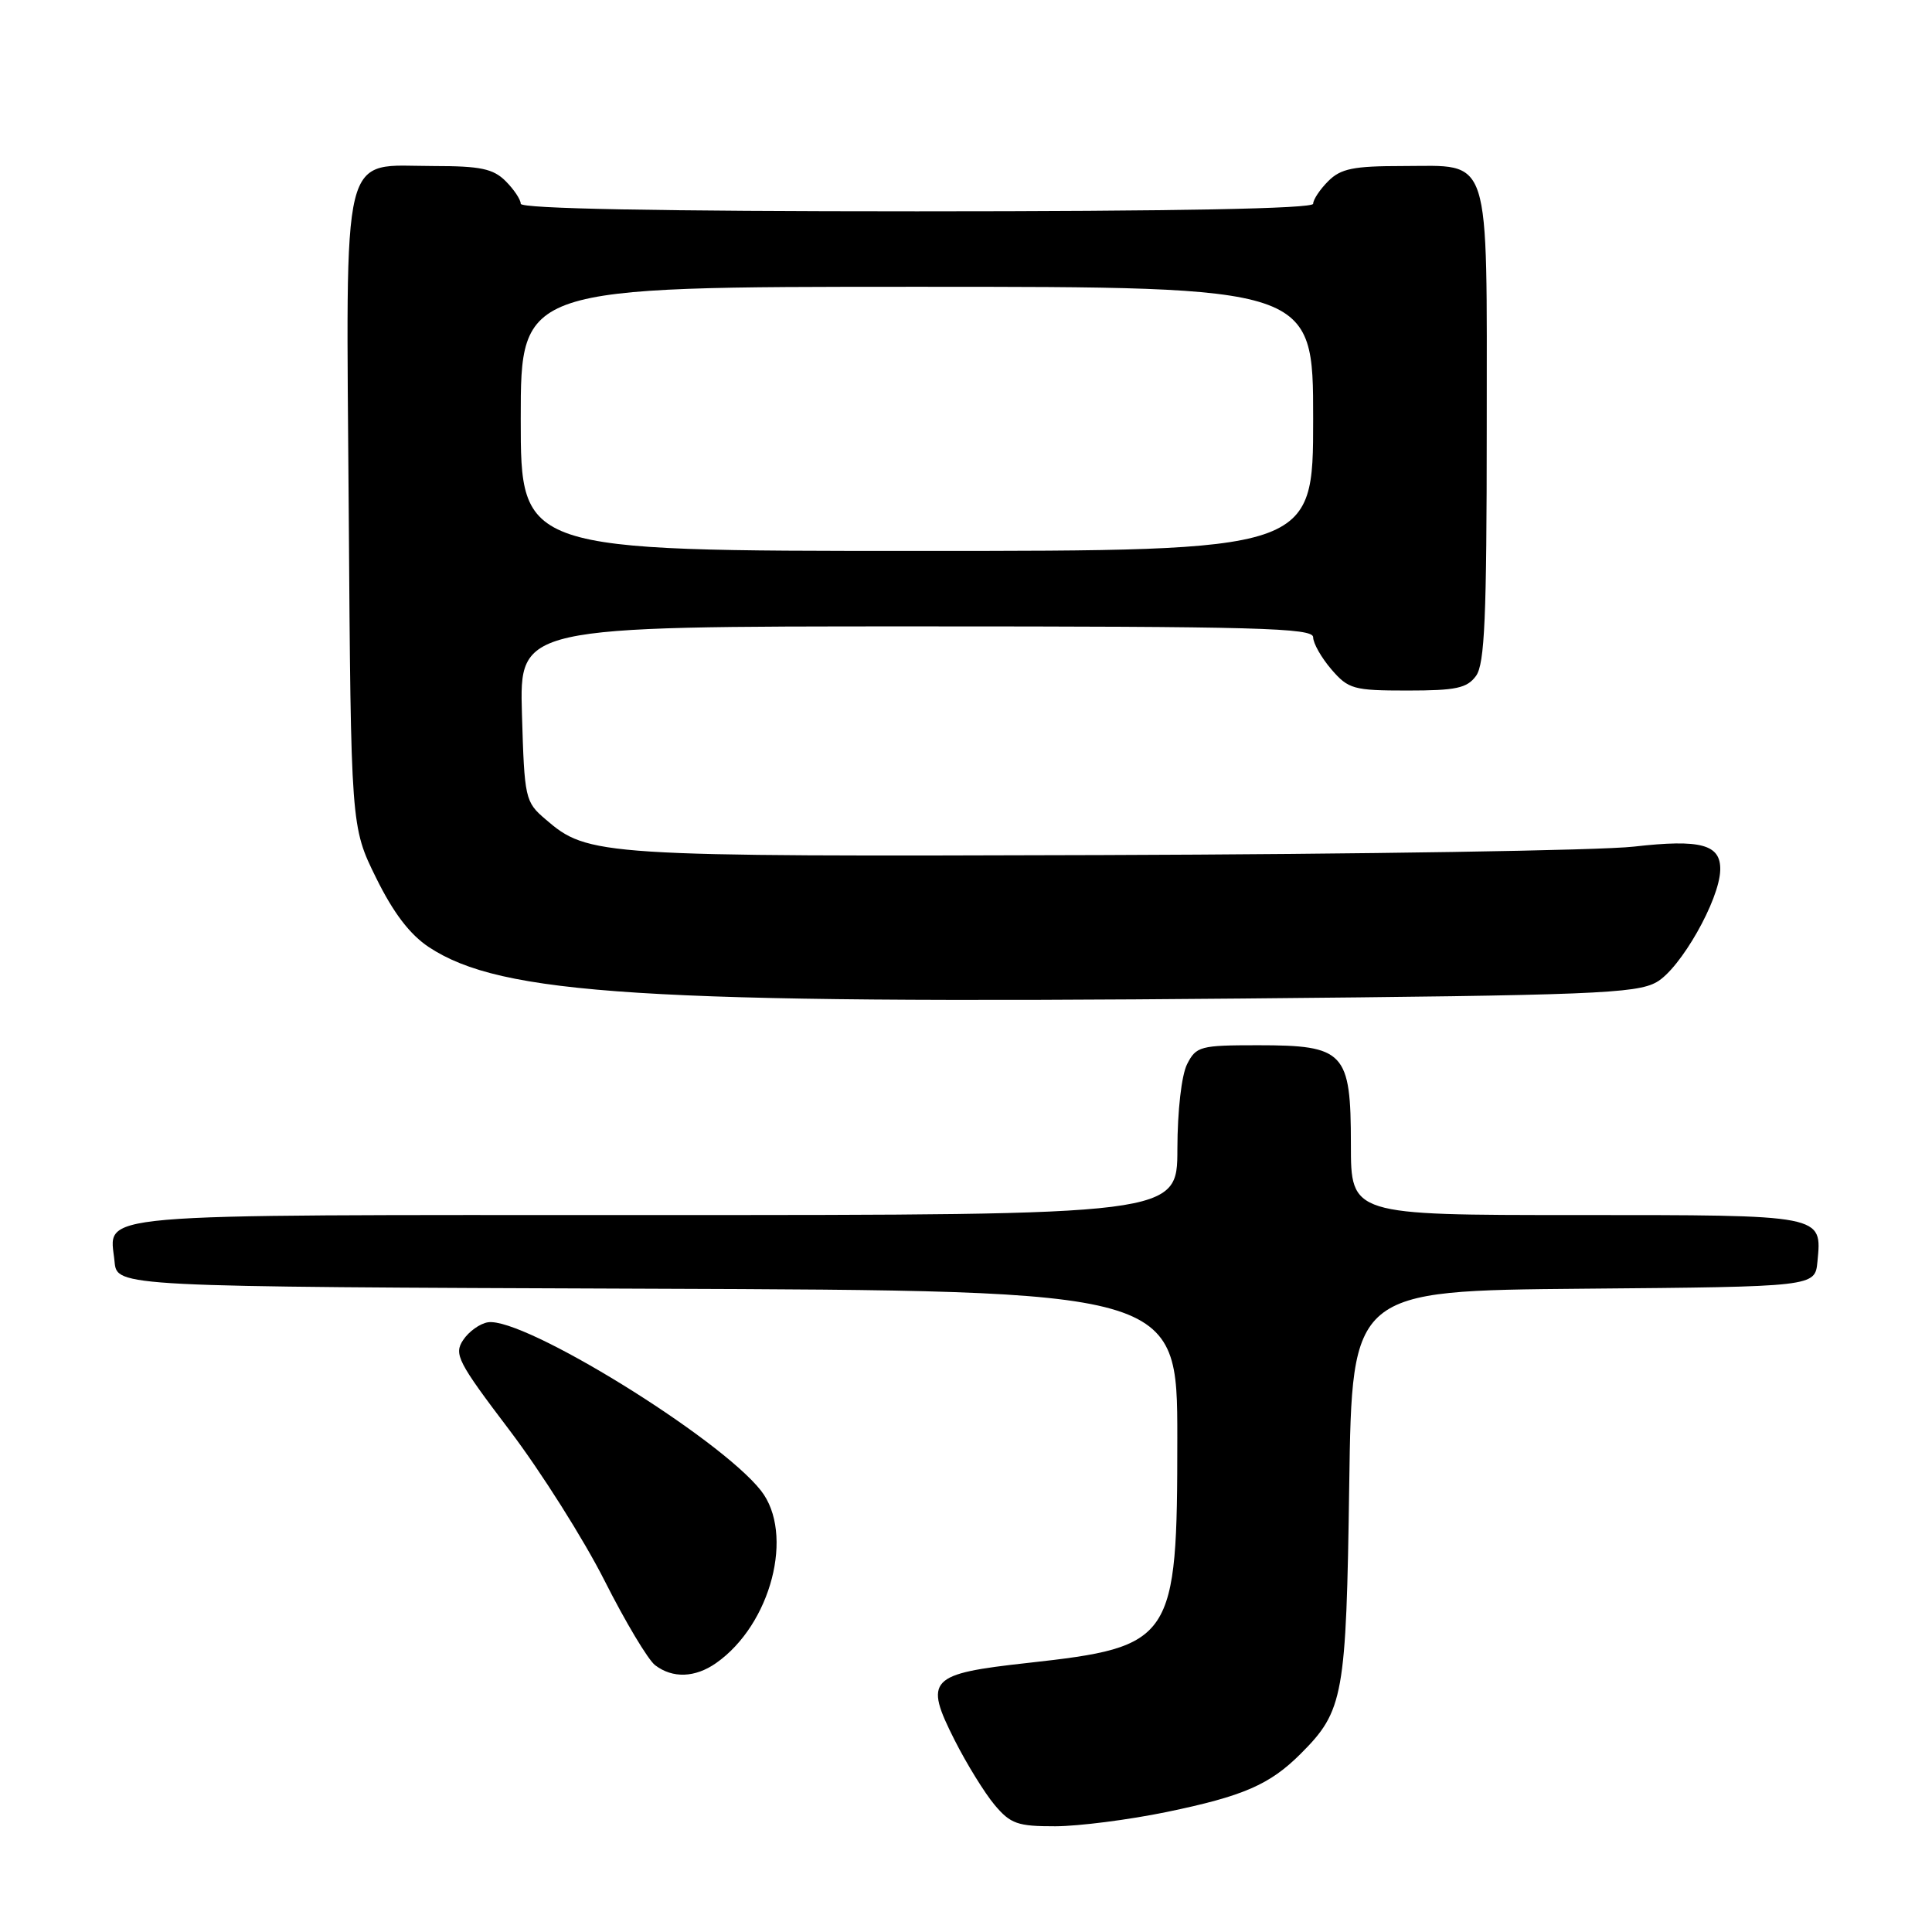 <?xml version="1.0" encoding="UTF-8" standalone="no"?>
<!DOCTYPE svg PUBLIC "-//W3C//DTD SVG 1.1//EN" "http://www.w3.org/Graphics/SVG/1.1/DTD/svg11.dtd" >
<svg xmlns="http://www.w3.org/2000/svg" xmlns:xlink="http://www.w3.org/1999/xlink" version="1.1" viewBox="0 0 256 256">
 <g >
 <path fill="currentColor"
d=" M 154.58 240.10 C 164.74 238.00 168.25 236.48 172.35 232.38 C 178.04 226.69 178.38 224.77 178.78 196.76 C 179.15 171.03 179.15 171.03 209.82 170.76 C 240.50 170.50 240.50 170.50 240.82 167.18 C 241.42 160.92 241.82 161.00 208.88 161.00 C 179.00 161.00 179.00 161.00 179.00 151.65 C 179.00 139.38 178.17 138.50 166.69 138.50 C 159.04 138.50 158.50 138.64 157.30 141.00 C 156.56 142.45 156.02 147.17 156.01 152.25 C 156.00 161.00 156.00 161.00 86.62 161.00 C 10.28 161.00 14.55 160.63 15.18 167.18 C 15.50 170.50 15.50 170.50 85.75 170.76 C 156.00 171.01 156.00 171.01 156.00 190.56 C 156.00 217.42 155.48 218.21 136.24 220.34 C 123.07 221.79 122.41 222.50 126.50 230.59 C 128.10 233.75 130.48 237.60 131.79 239.16 C 133.90 241.67 134.84 242.00 139.84 241.99 C 142.95 241.98 149.59 241.13 154.58 240.10 Z  M 94.88 220.37 C 102.18 215.26 105.31 203.21 100.82 197.50 C 95.28 190.46 69.38 174.49 64.66 175.21 C 63.60 175.37 62.12 176.43 61.37 177.56 C 60.12 179.44 60.64 180.45 67.55 189.56 C 71.69 195.03 77.34 203.97 80.10 209.43 C 82.86 214.90 85.88 219.95 86.81 220.65 C 89.13 222.42 92.11 222.31 94.88 220.37 Z  M 219.50 130.14 C 222.67 128.36 227.84 119.26 227.94 115.29 C 228.03 111.89 225.39 111.17 216.50 112.18 C 212.10 112.69 180.38 113.19 146.00 113.30 C 79.15 113.51 77.95 113.44 72.27 108.55 C 69.58 106.25 69.49 105.82 69.16 94.59 C 68.83 83.00 68.83 83.00 121.41 83.00 C 166.59 83.00 174.00 83.20 174.00 84.44 C 174.00 85.24 175.09 87.15 176.41 88.69 C 178.67 91.31 179.33 91.50 186.49 91.50 C 192.93 91.50 194.39 91.19 195.58 89.56 C 196.73 87.98 197.00 81.82 197.00 56.64 C 197.00 19.77 197.72 22.00 185.85 22.00 C 179.33 22.00 177.66 22.34 176.00 24.00 C 174.90 25.10 174.00 26.45 174.00 27.00 C 174.00 27.65 155.83 28.00 121.50 28.00 C 87.17 28.00 69.00 27.65 69.00 27.00 C 69.00 26.45 68.10 25.10 67.00 24.00 C 65.36 22.36 63.67 22.00 57.50 22.00 C 45.00 22.00 45.86 18.49 46.21 67.81 C 46.50 109.55 46.50 109.55 49.83 116.31 C 52.13 120.98 54.31 123.83 56.83 125.50 C 66.42 131.83 85.38 133.03 164.50 132.31 C 210.93 131.89 216.82 131.65 219.50 130.14 Z  M 69.00 55.50 C 69.00 38.00 69.00 38.00 121.50 38.00 C 174.00 38.00 174.00 38.00 174.00 55.50 C 174.00 73.00 174.00 73.00 121.50 73.00 C 69.00 73.00 69.00 73.00 69.00 55.50 Z "/>
</g>
</svg>